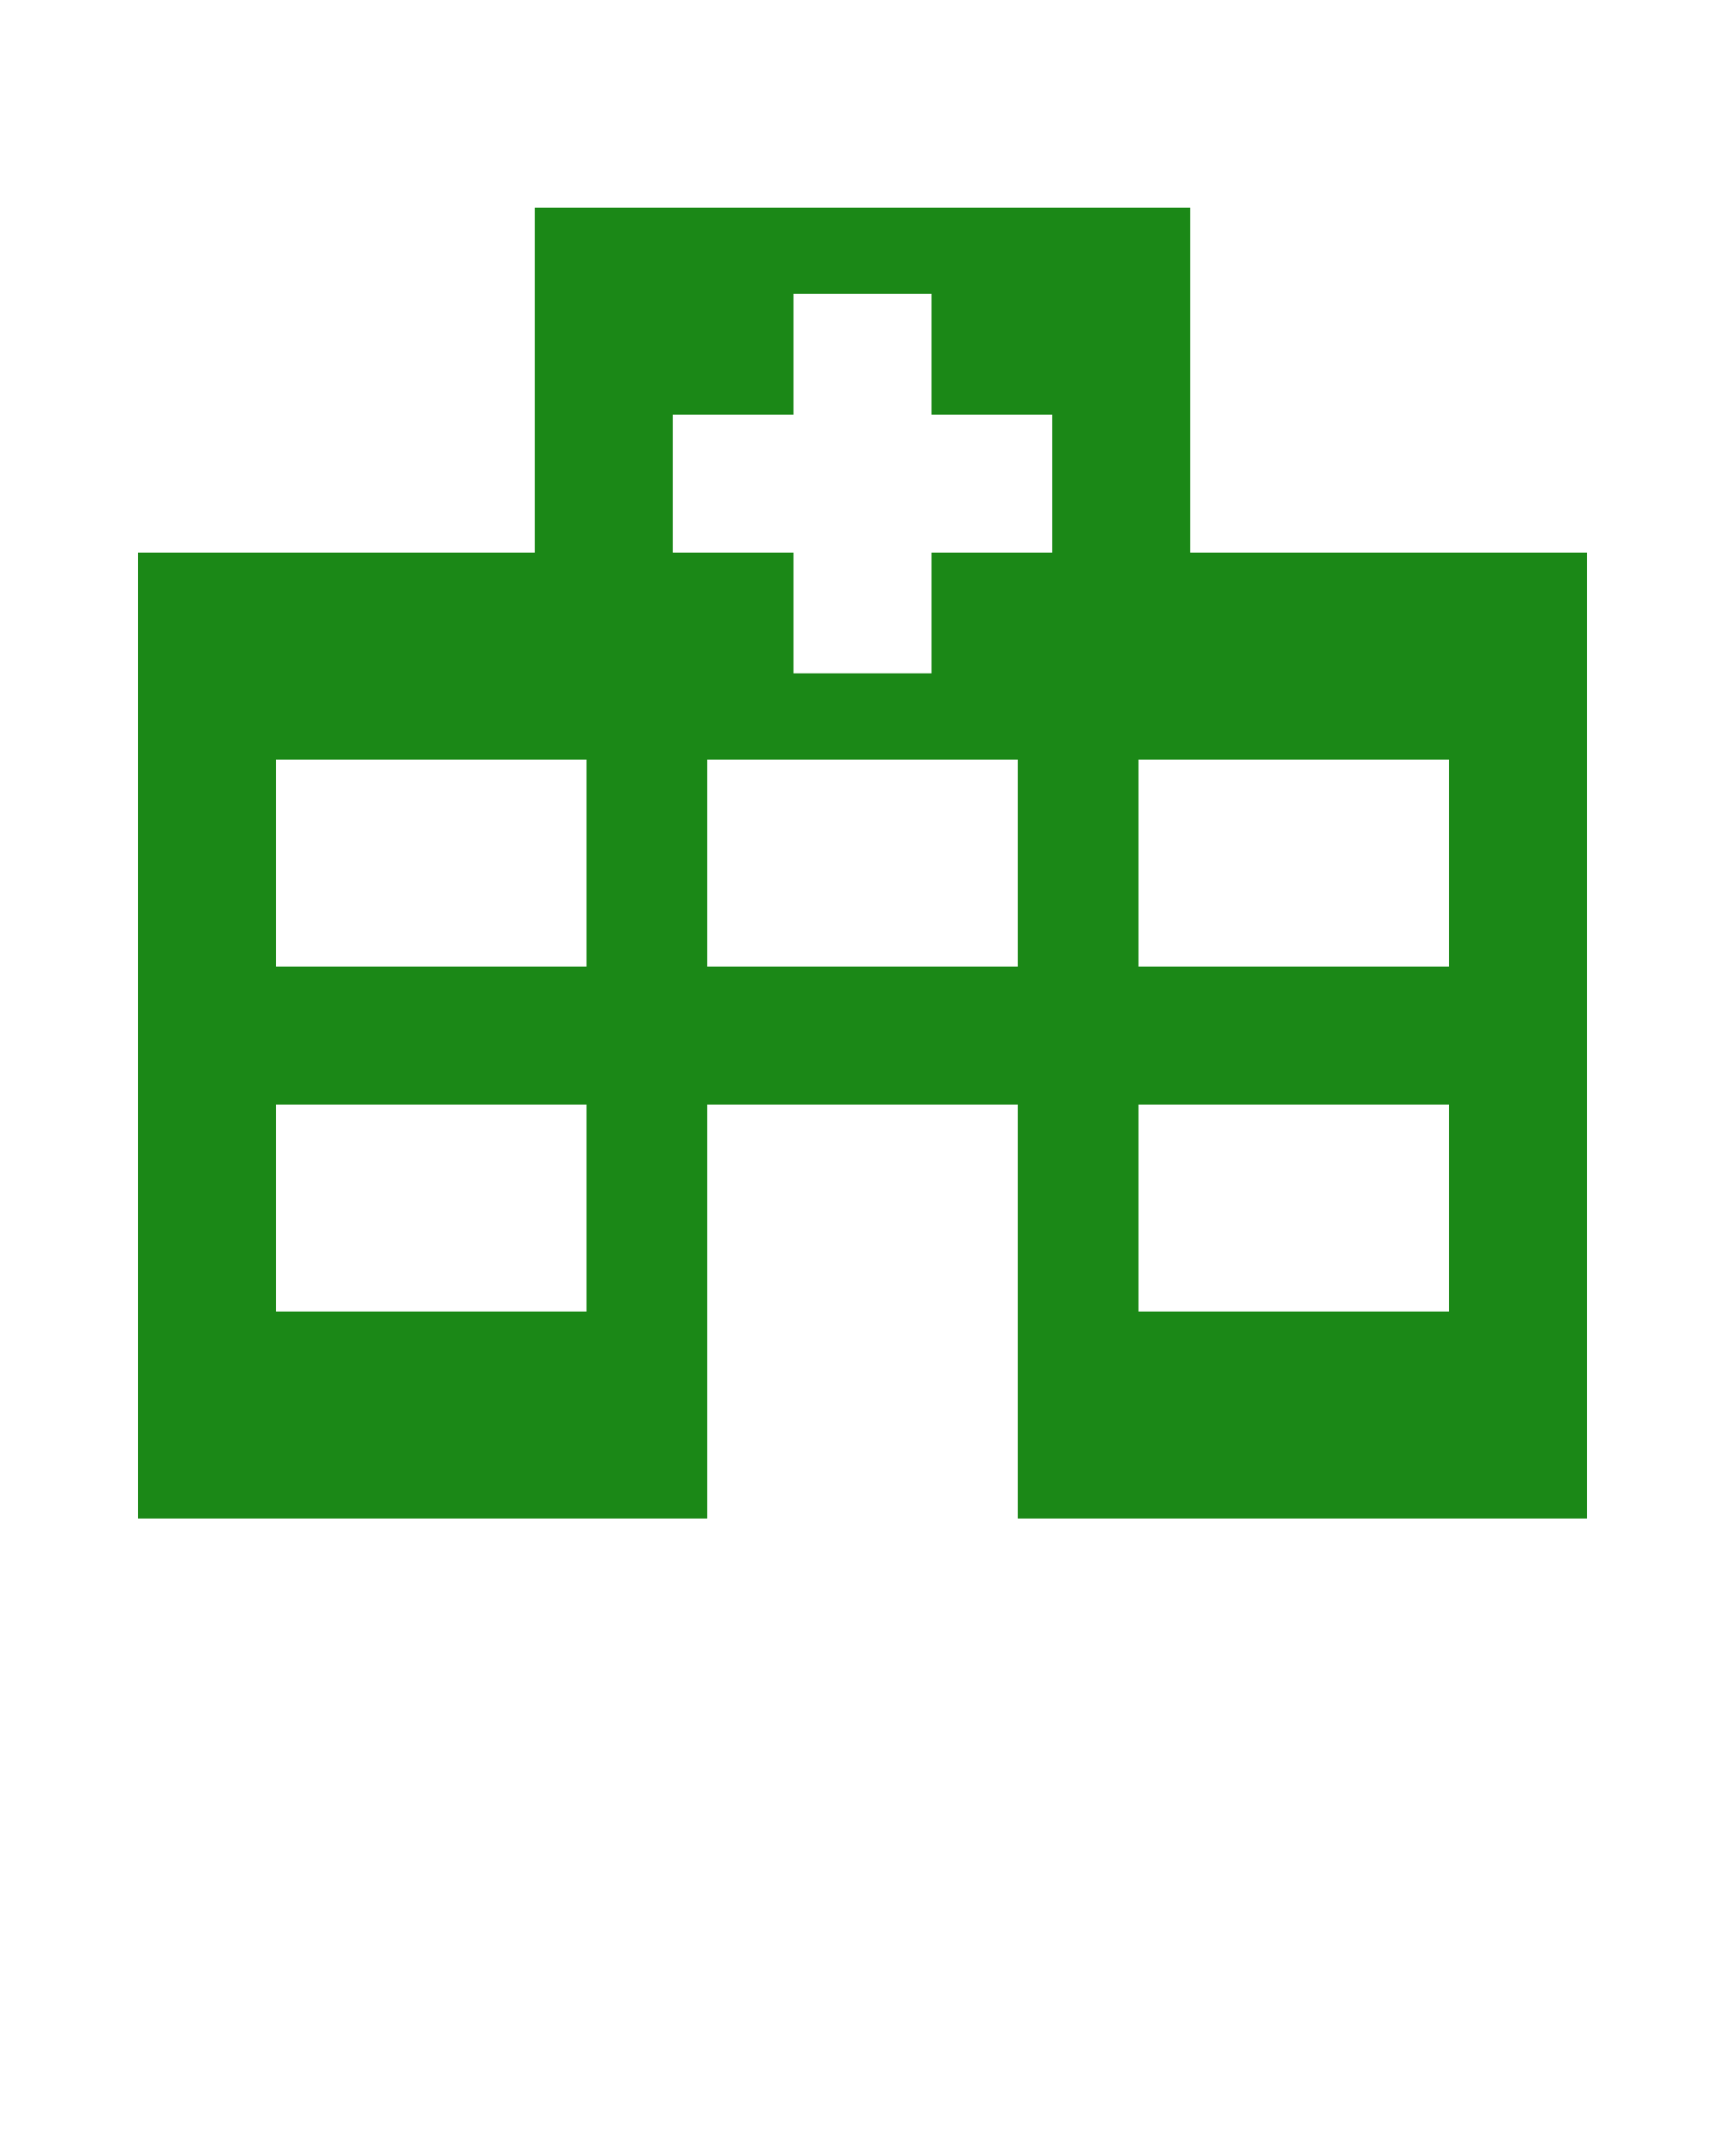 <?xml version="1.0" encoding="UTF-8" standalone="no"?>
<!-- Generator: Gravit.io -->
<svg xmlns="http://www.w3.org/2000/svg" xmlns:xlink="http://www.w3.org/1999/xlink" style="isolation:isolate" viewBox="0 0 100 125" width="100pt" height="125pt"><defs><clipPath id="_clipPath_TZHldFmjPSCLd7u7AUyBaqCDfmMwVj4Y"><rect width="100" height="125"/></clipPath></defs><g clip-path="url(#_clipPath_TZHldFmjPSCLd7u7AUyBaqCDfmMwVj4Y)"><path d=" M 31 12.038 L 31 32.038 L 8 32.038 L 8 88.038 L 41 88.038 L 41 64.038 L 59 64.038 L 59 88.038 L 92 88.038 L 92 32.038 L 69 32.038 L 69 12.038 L 31 12.038 L 31 12.038 Z  M 46 17.038 L 54 17.038 L 54 24.038 L 61 24.038 L 61 32.038 L 54 32.038 L 54 39.038 L 46 39.038 L 46 32.038 L 39 32.038 L 39 24.038 L 46 24.038 L 46 17.038 Z  M 16 44.038 L 34 44.038 L 34 56.038 L 16 56.038 L 16 44.038 Z  M 41 44.038 L 59 44.038 L 59 56.038 L 41 56.038 L 41 44.038 Z  M 66 44.038 L 84 44.038 L 84 56.038 L 66 56.038 L 66 44.038 Z  M 16 64.038 L 34 64.038 L 34 76.038 L 16 76.038 L 16 64.038 L 16 64.038 Z  M 66 64.038 L 84 64.038 L 84 76.038 L 66 76.038 L 66 64.038 L 66 64.038 Z " fill="rgb(27,136,23)"/></g></svg>